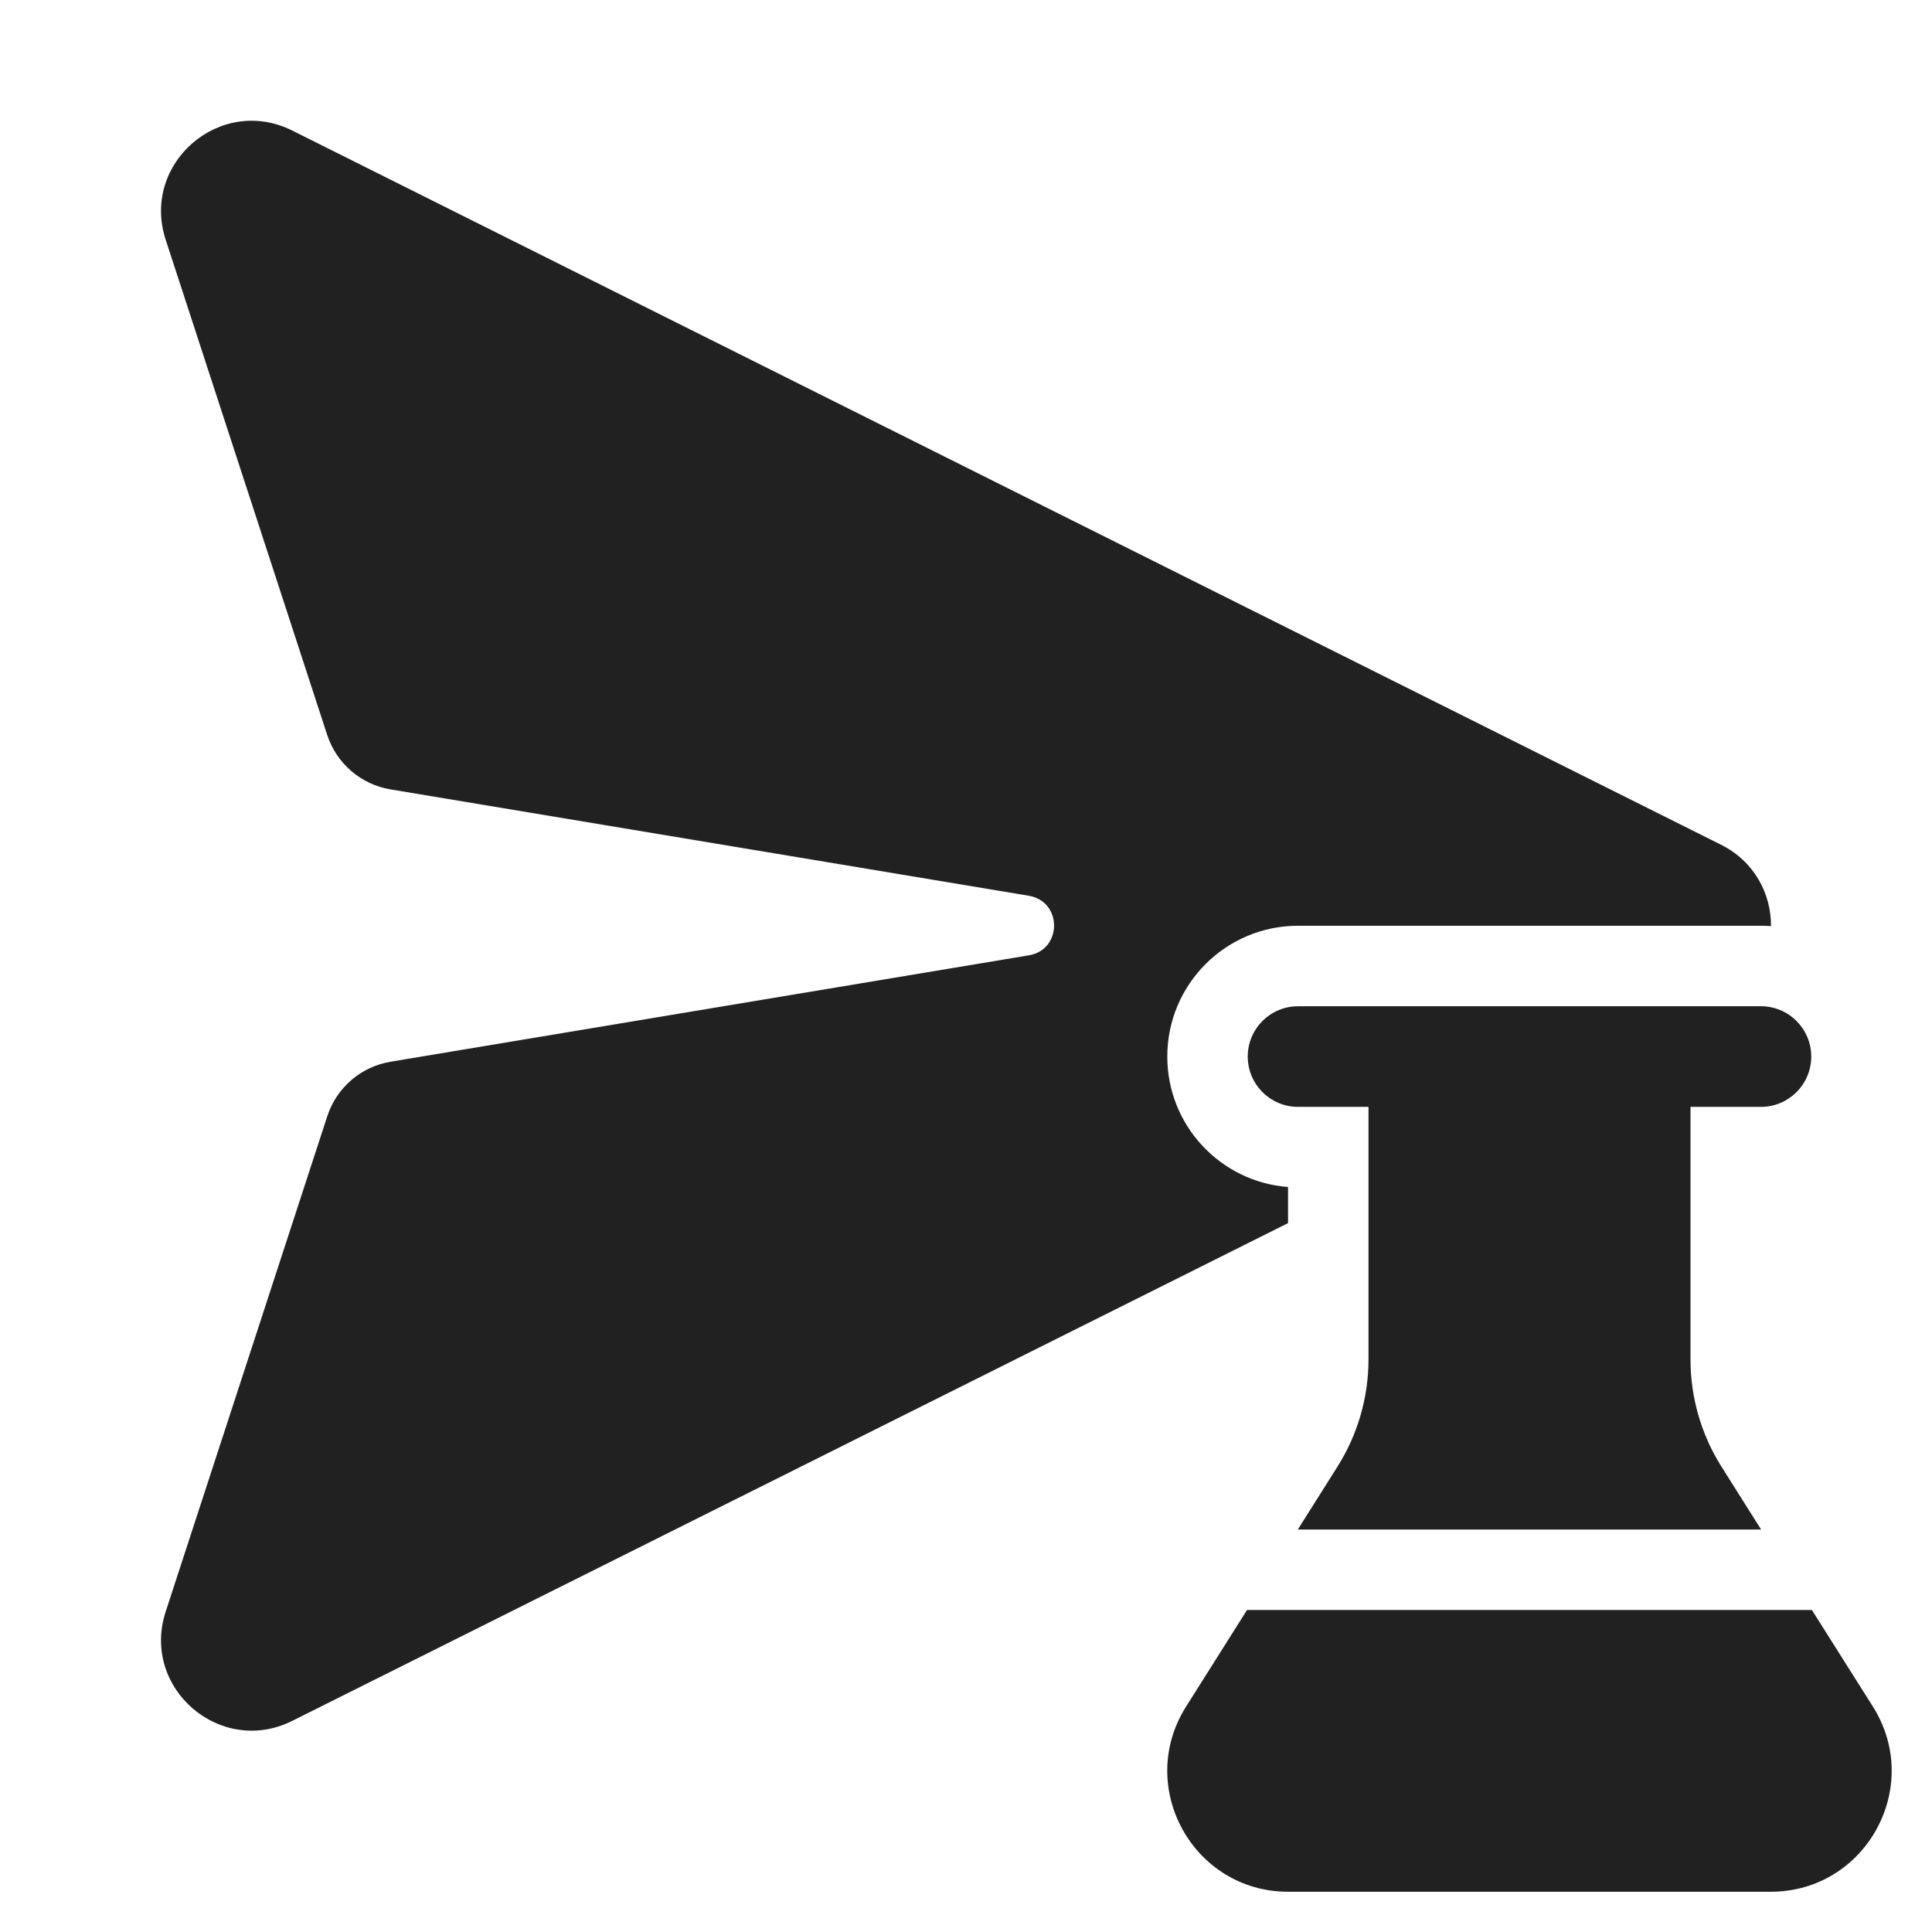<svg width="48" height="48" viewBox="0 0 48 48" fill="none" xmlns="http://www.w3.org/2000/svg">
<path d="M7.262 3.244C5.475 2.351 3.497 4.056 4.116 5.955L8.129 18.259C8.361 18.968 8.967 19.49 9.702 19.612L25.561 22.255C26.397 22.395 26.397 23.596 25.561 23.735L9.705 26.378C8.969 26.5 8.363 27.022 8.132 27.73L4.116 40.042C3.497 41.942 5.475 43.647 7.262 42.754L32.001 30.388V29.491C30.323 29.363 29.001 27.961 29.001 26.25C29.001 24.455 30.456 23 32.251 23H43.751C43.835 23 43.918 23.003 44 23.009C44.004 22.207 43.589 21.402 42.756 20.986L7.262 3.244ZM31 26.25C31 25.56 31.559 25 32.25 25H43.75C44.44 25 45 25.56 45 26.25C45 26.94 44.44 27.5 43.75 27.5H42V33.774C42 34.719 42.267 35.644 42.772 36.443L43.754 38H32.244L33.228 36.44C33.733 35.641 34 34.716 34 33.772V27.5H32.25C31.559 27.5 31 26.94 31 26.25ZM30.982 40L29.468 42.399C28.207 44.397 29.643 47 32.005 47H43.993C46.356 47 47.791 44.397 46.531 42.399L45.016 40H30.982Z" fill="#212121"/>
</svg>
